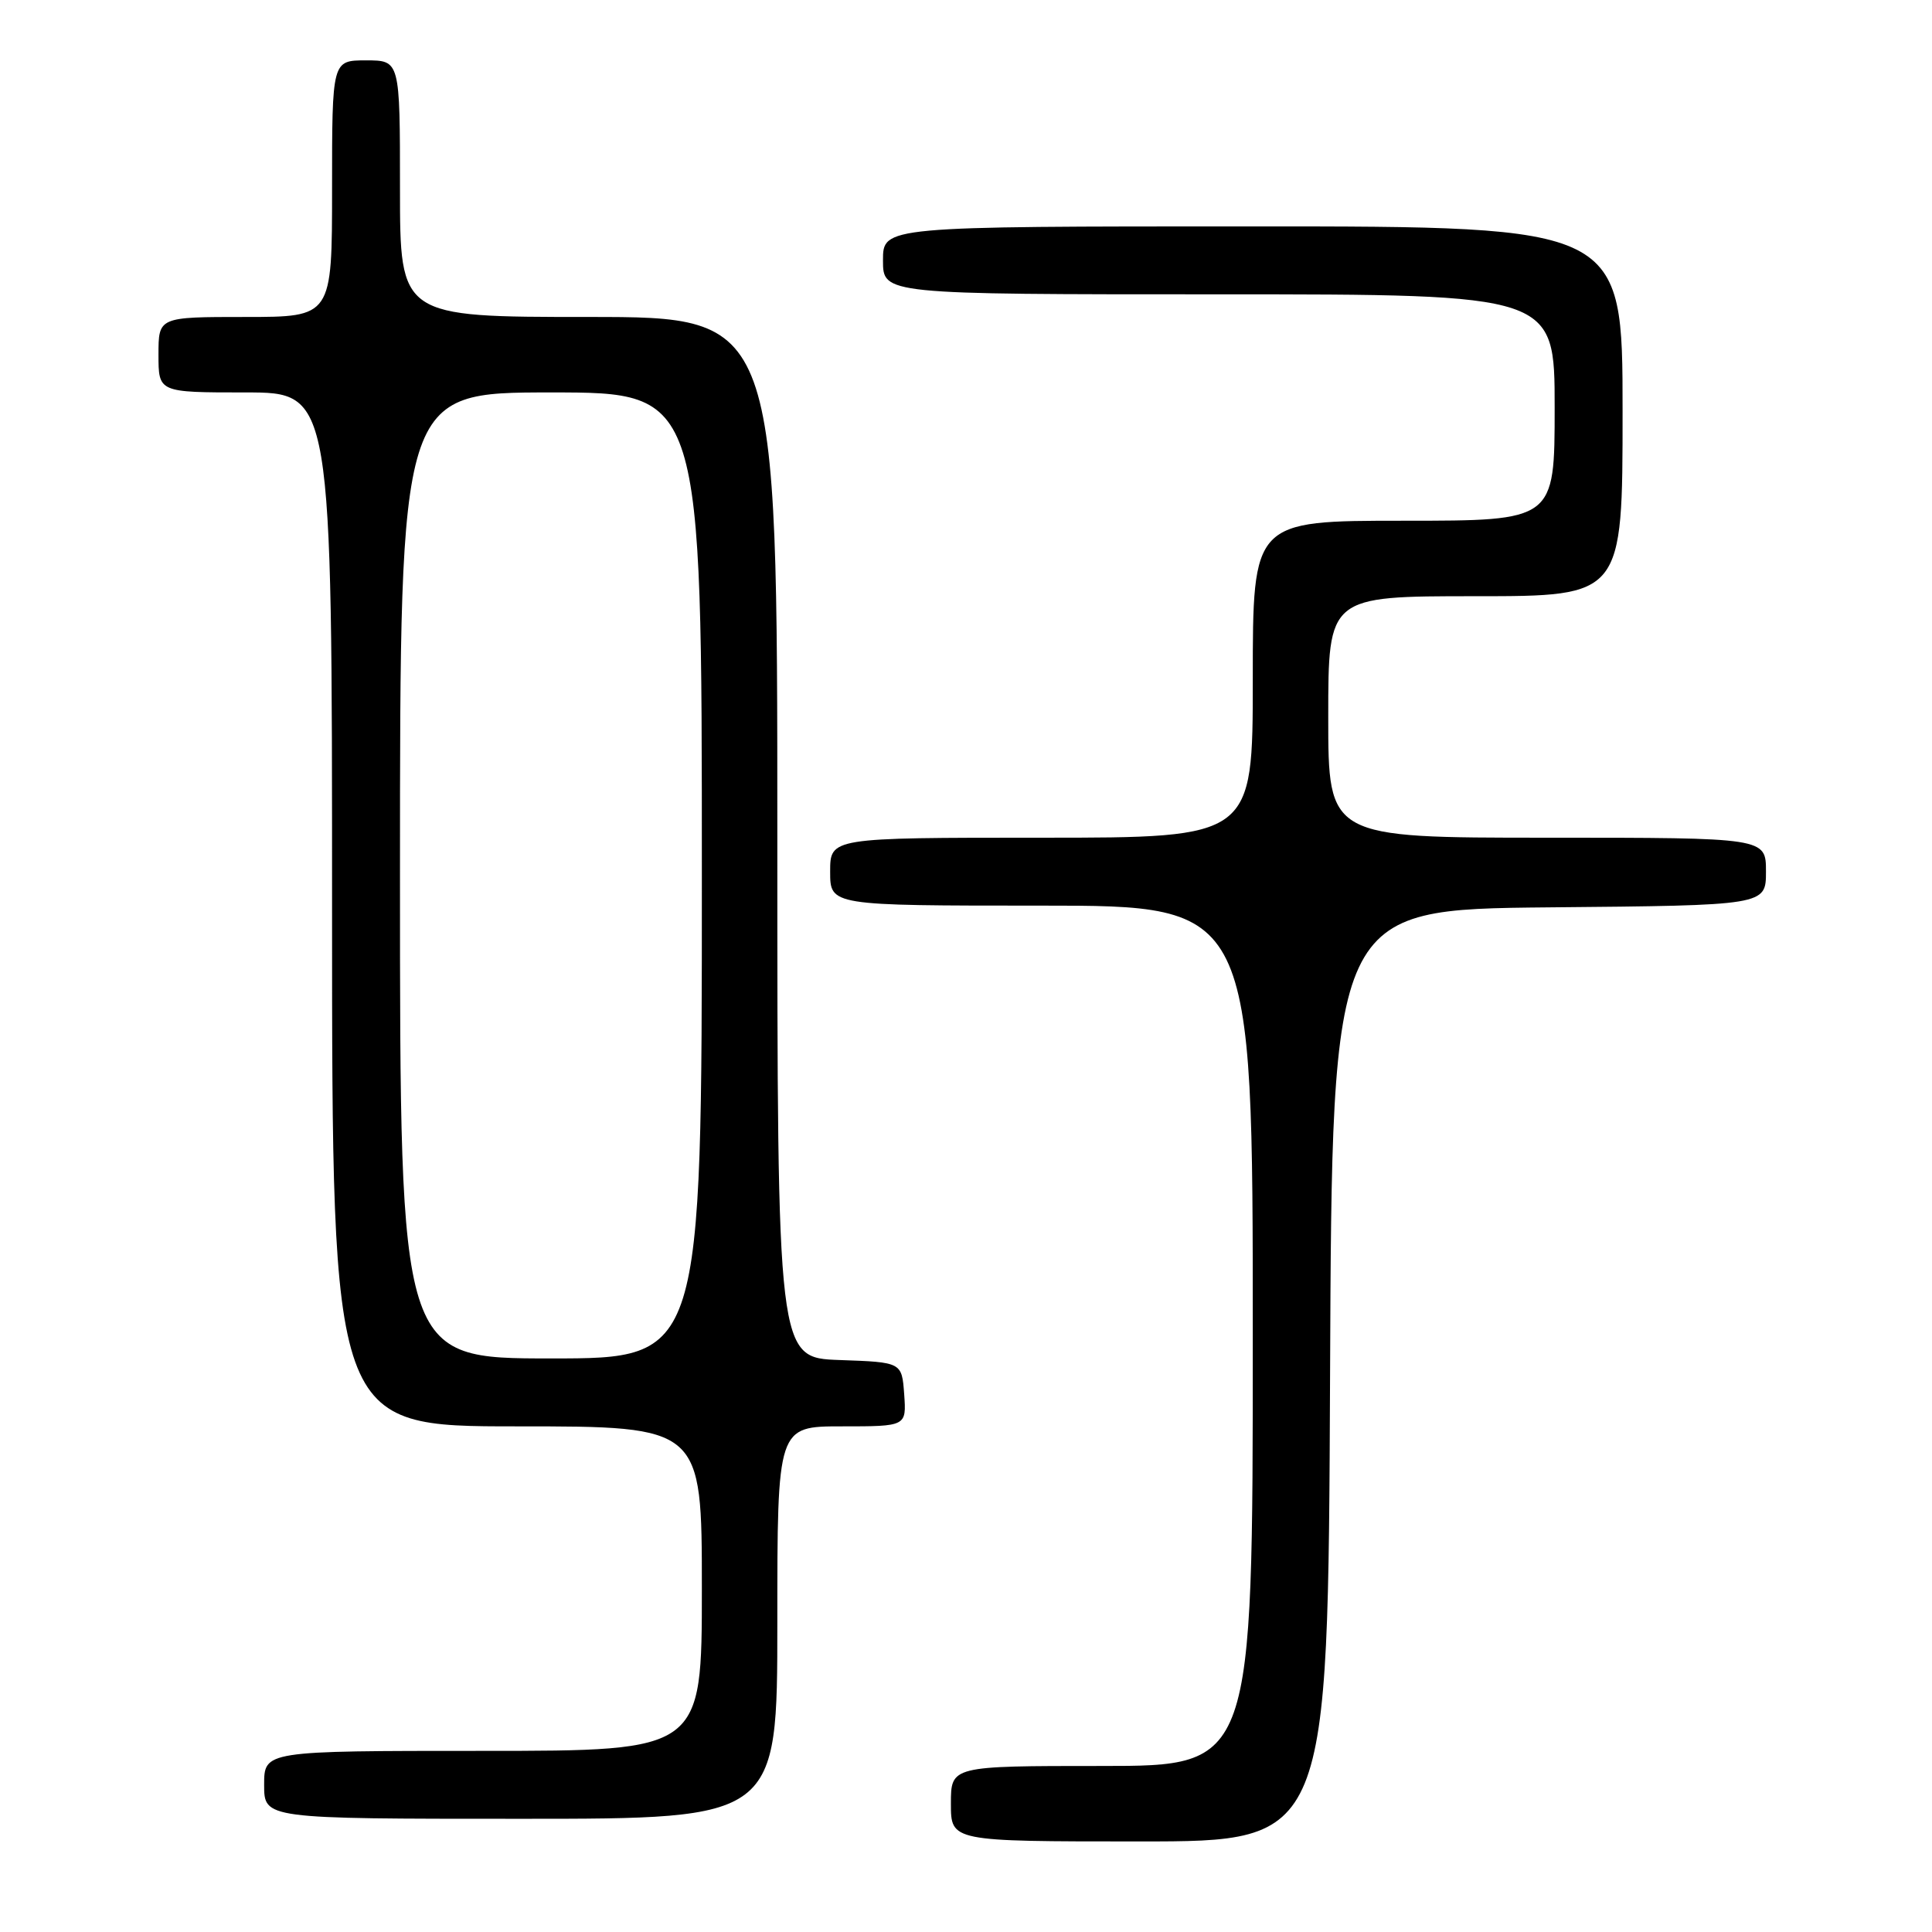 <?xml version="1.0" encoding="UTF-8" standalone="no"?>
<!DOCTYPE svg PUBLIC "-//W3C//DTD SVG 1.1//EN" "http://www.w3.org/Graphics/SVG/1.1/DTD/svg11.dtd" >
<svg xmlns="http://www.w3.org/2000/svg" xmlns:xlink="http://www.w3.org/1999/xlink" version="1.1" viewBox="0 0 256 256">
 <g >
 <path fill="currentColor"
d=" M 176.24 182.25 C 176.50 120.50 176.50 120.50 205.25 120.23 C 234.00 119.97 234.00 119.97 234.00 115.48 C 234.00 111.00 234.00 111.00 205.00 111.00 C 176.00 111.00 176.00 111.00 176.00 95.00 C 176.00 79.00 176.00 79.00 195.50 79.00 C 215.00 79.00 215.00 79.00 215.00 54.50 C 215.00 30.00 215.00 30.00 166.00 30.00 C 117.00 30.00 117.00 30.00 117.00 34.50 C 117.00 39.00 117.00 39.00 161.50 39.00 C 206.00 39.00 206.00 39.00 206.00 54.00 C 206.00 69.00 206.00 69.00 186.00 69.00 C 166.00 69.00 166.00 69.00 166.00 90.00 C 166.00 111.00 166.00 111.00 138.00 111.00 C 110.00 111.00 110.00 111.00 110.00 115.50 C 110.00 120.00 110.00 120.00 138.00 120.00 C 166.00 120.00 166.00 120.00 166.00 177.00 C 166.00 234.00 166.00 234.00 146.00 234.00 C 126.00 234.00 126.00 234.00 126.00 239.00 C 126.00 244.00 126.00 244.00 150.99 244.00 C 175.98 244.00 175.98 244.00 176.24 182.25 Z  M 103.00 215.00 C 103.00 189.00 103.00 189.00 111.56 189.00 C 120.11 189.00 120.11 189.00 119.81 184.75 C 119.50 180.50 119.50 180.50 111.25 180.21 C 103.00 179.92 103.00 179.92 103.00 110.96 C 103.00 42.00 103.00 42.00 78.00 42.00 C 53.00 42.00 53.00 42.00 53.00 25.00 C 53.00 8.00 53.00 8.00 48.50 8.00 C 44.00 8.00 44.00 8.00 44.00 25.00 C 44.00 42.00 44.00 42.00 32.50 42.00 C 21.00 42.00 21.00 42.00 21.00 47.00 C 21.00 52.00 21.00 52.00 32.50 52.00 C 44.00 52.00 44.00 52.00 44.00 120.50 C 44.00 189.00 44.00 189.00 68.50 189.00 C 93.00 189.00 93.00 189.00 93.00 210.50 C 93.00 232.00 93.00 232.00 64.00 232.00 C 35.00 232.00 35.00 232.00 35.00 236.50 C 35.00 241.00 35.00 241.00 69.00 241.00 C 103.00 241.00 103.00 241.00 103.00 215.00 Z  M 53.00 116.00 C 53.00 52.00 53.00 52.00 73.00 52.00 C 93.00 52.00 93.00 52.00 93.00 116.00 C 93.00 180.00 93.00 180.00 73.00 180.00 C 53.00 180.00 53.00 180.00 53.00 116.00 Z "/>
</g>
</svg>
